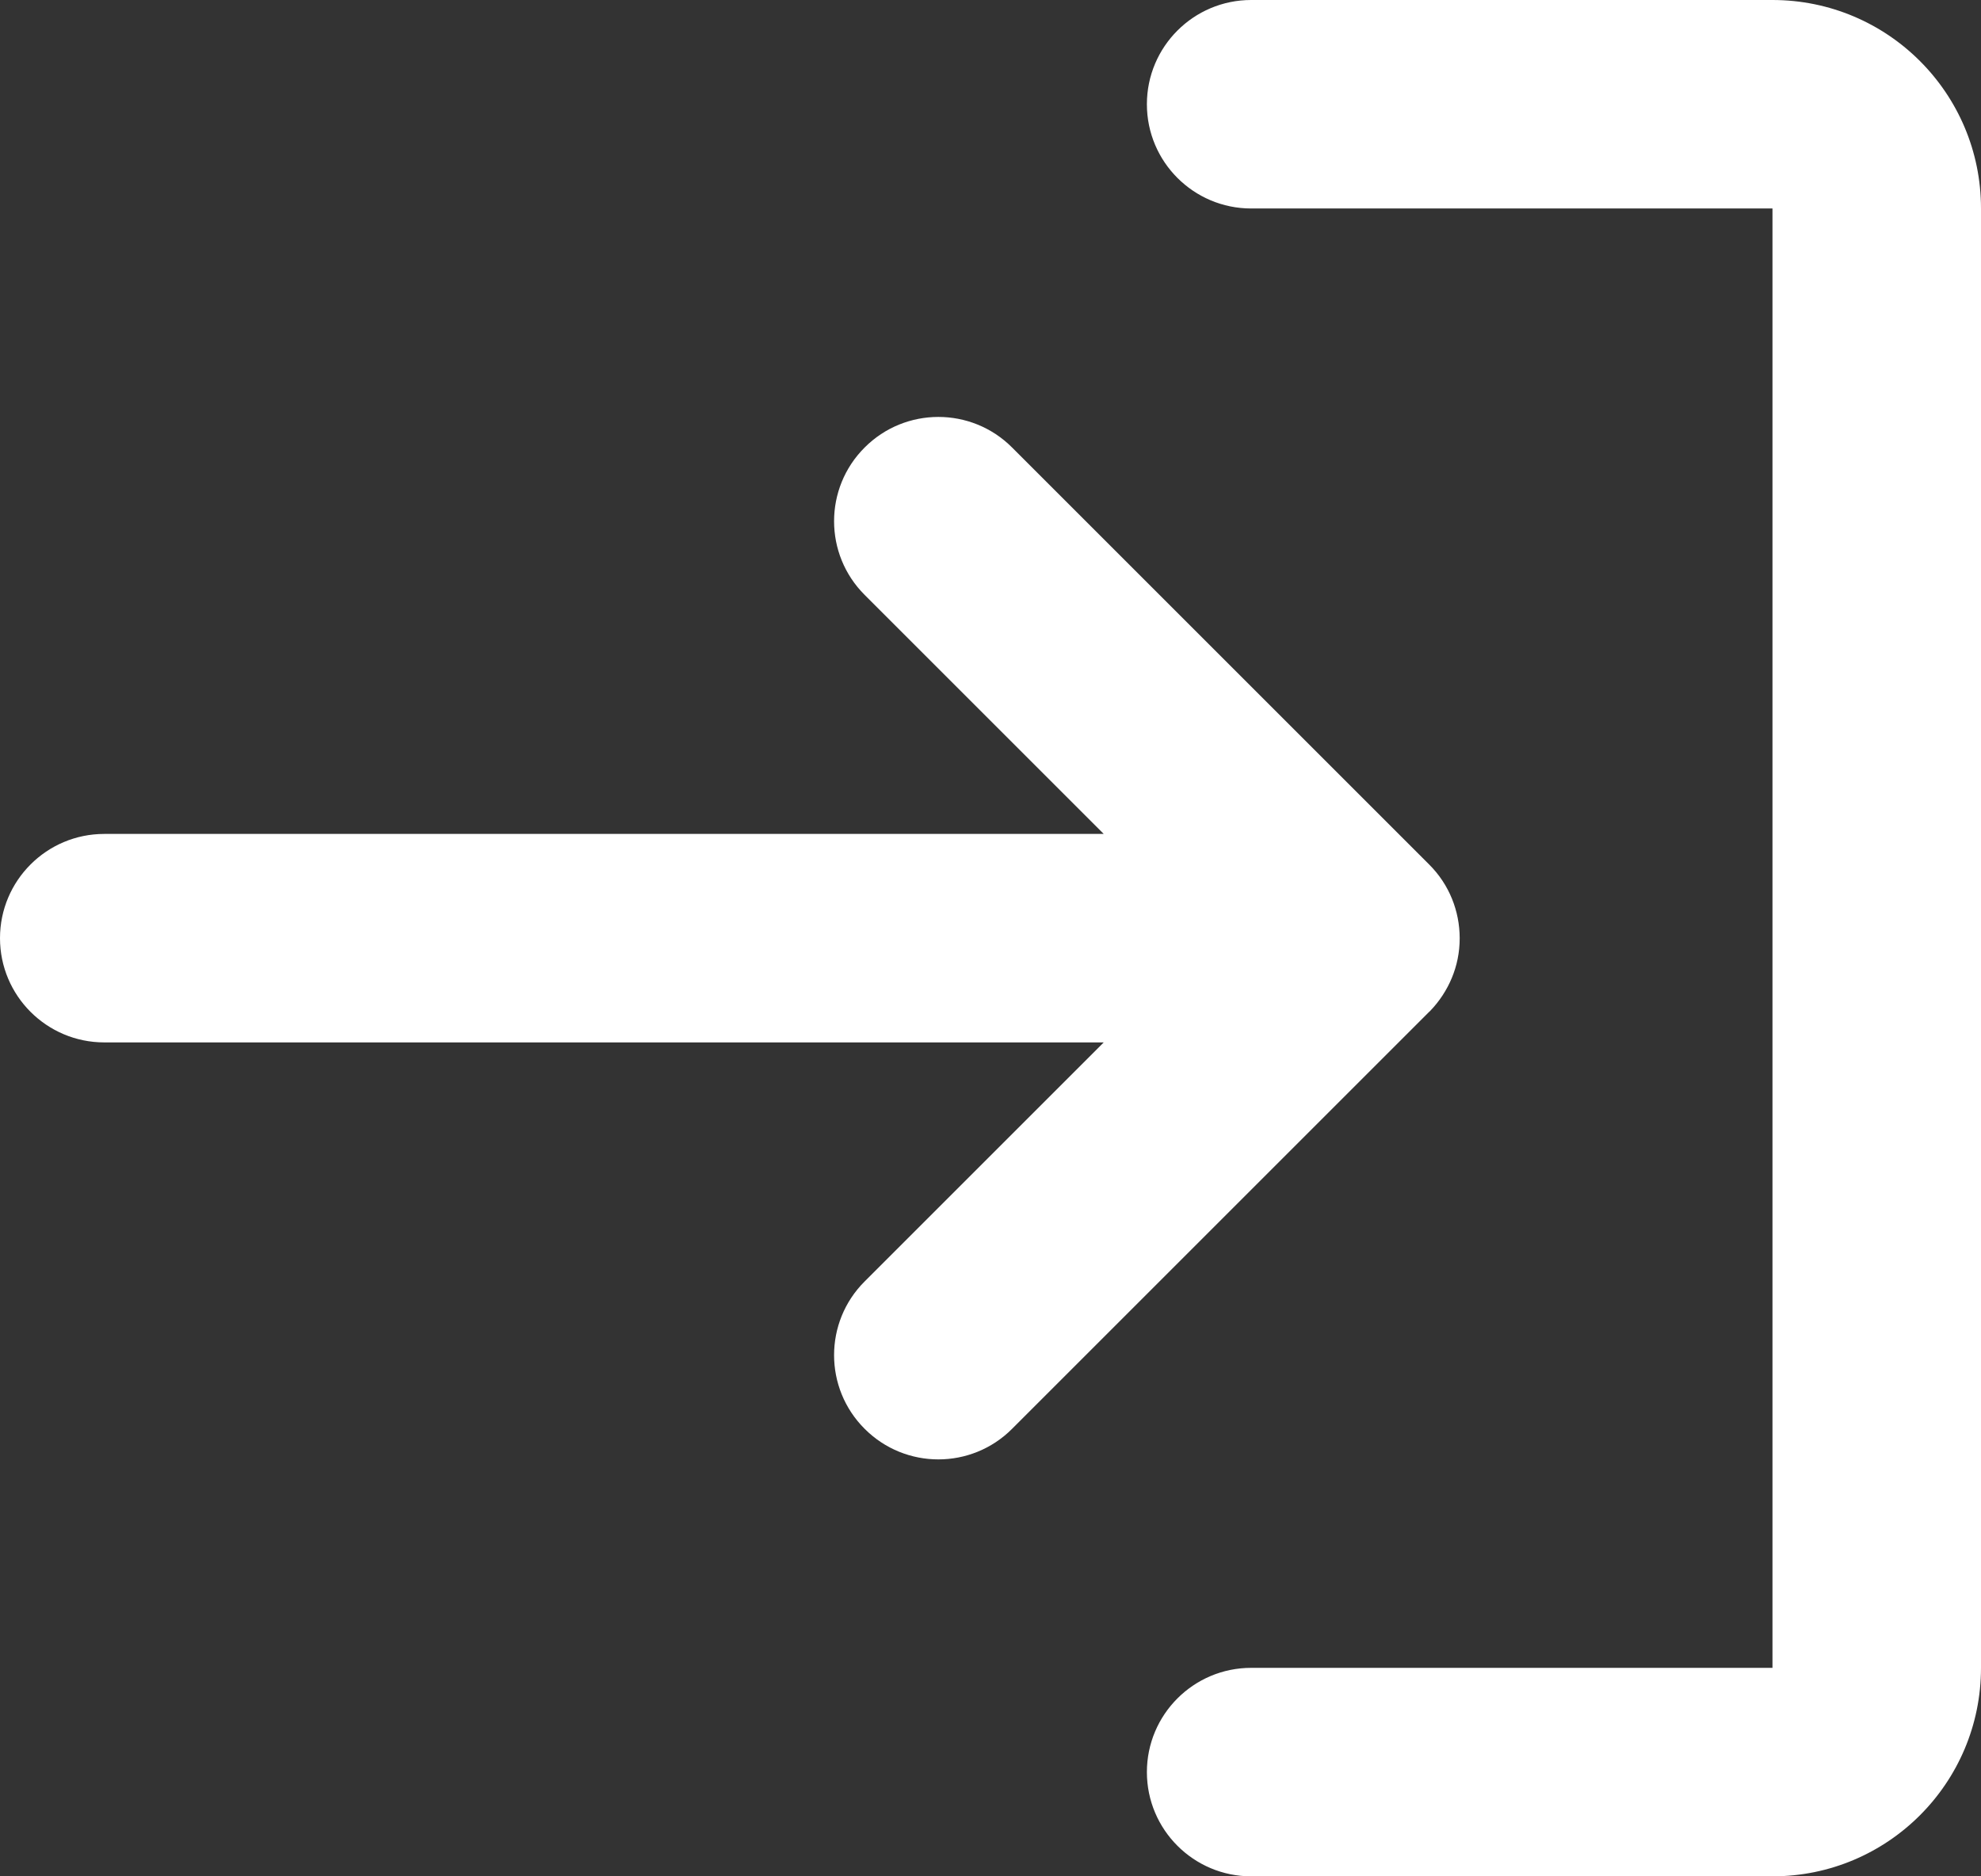 <svg width="19" height="18" viewBox="0 0 19 18" fill="none" xmlns="http://www.w3.org/2000/svg">
<rect x="0" y="0" width="19" height="18" fill="#333333" stroke="none"/>
<path d="M12 16C11.448 16 11 16.448 11 17C11 17.552 11.448 18 12 18H17C18.105 18 19 17.105 19 16V2C19 0.895 18.105 0 17 0H12C11.448 0 11 0.448 11 1C11 1.552 11.448 2 12 2H17V16H12Z" fill="white"/>
<path d="M13.714 9.701C13.806 9.606 13.876 9.498 13.924 9.383C13.973 9.266 14 9.137 14 9.003L14 9L14 8.997C13.999 8.742 13.902 8.487 13.707 8.293L9.707 4.293C9.317 3.902 8.683 3.902 8.293 4.293C7.902 4.683 7.902 5.317 8.293 5.707L10.586 8H1C0.448 8 0 8.448 0 9C0 9.552 0.448 10 1 10H10.586L8.293 12.293C7.902 12.683 7.902 13.317 8.293 13.707C8.683 14.098 9.317 14.098 9.707 13.707L13.706 9.708L13.714 9.701Z" fill="white"/>
</svg>

